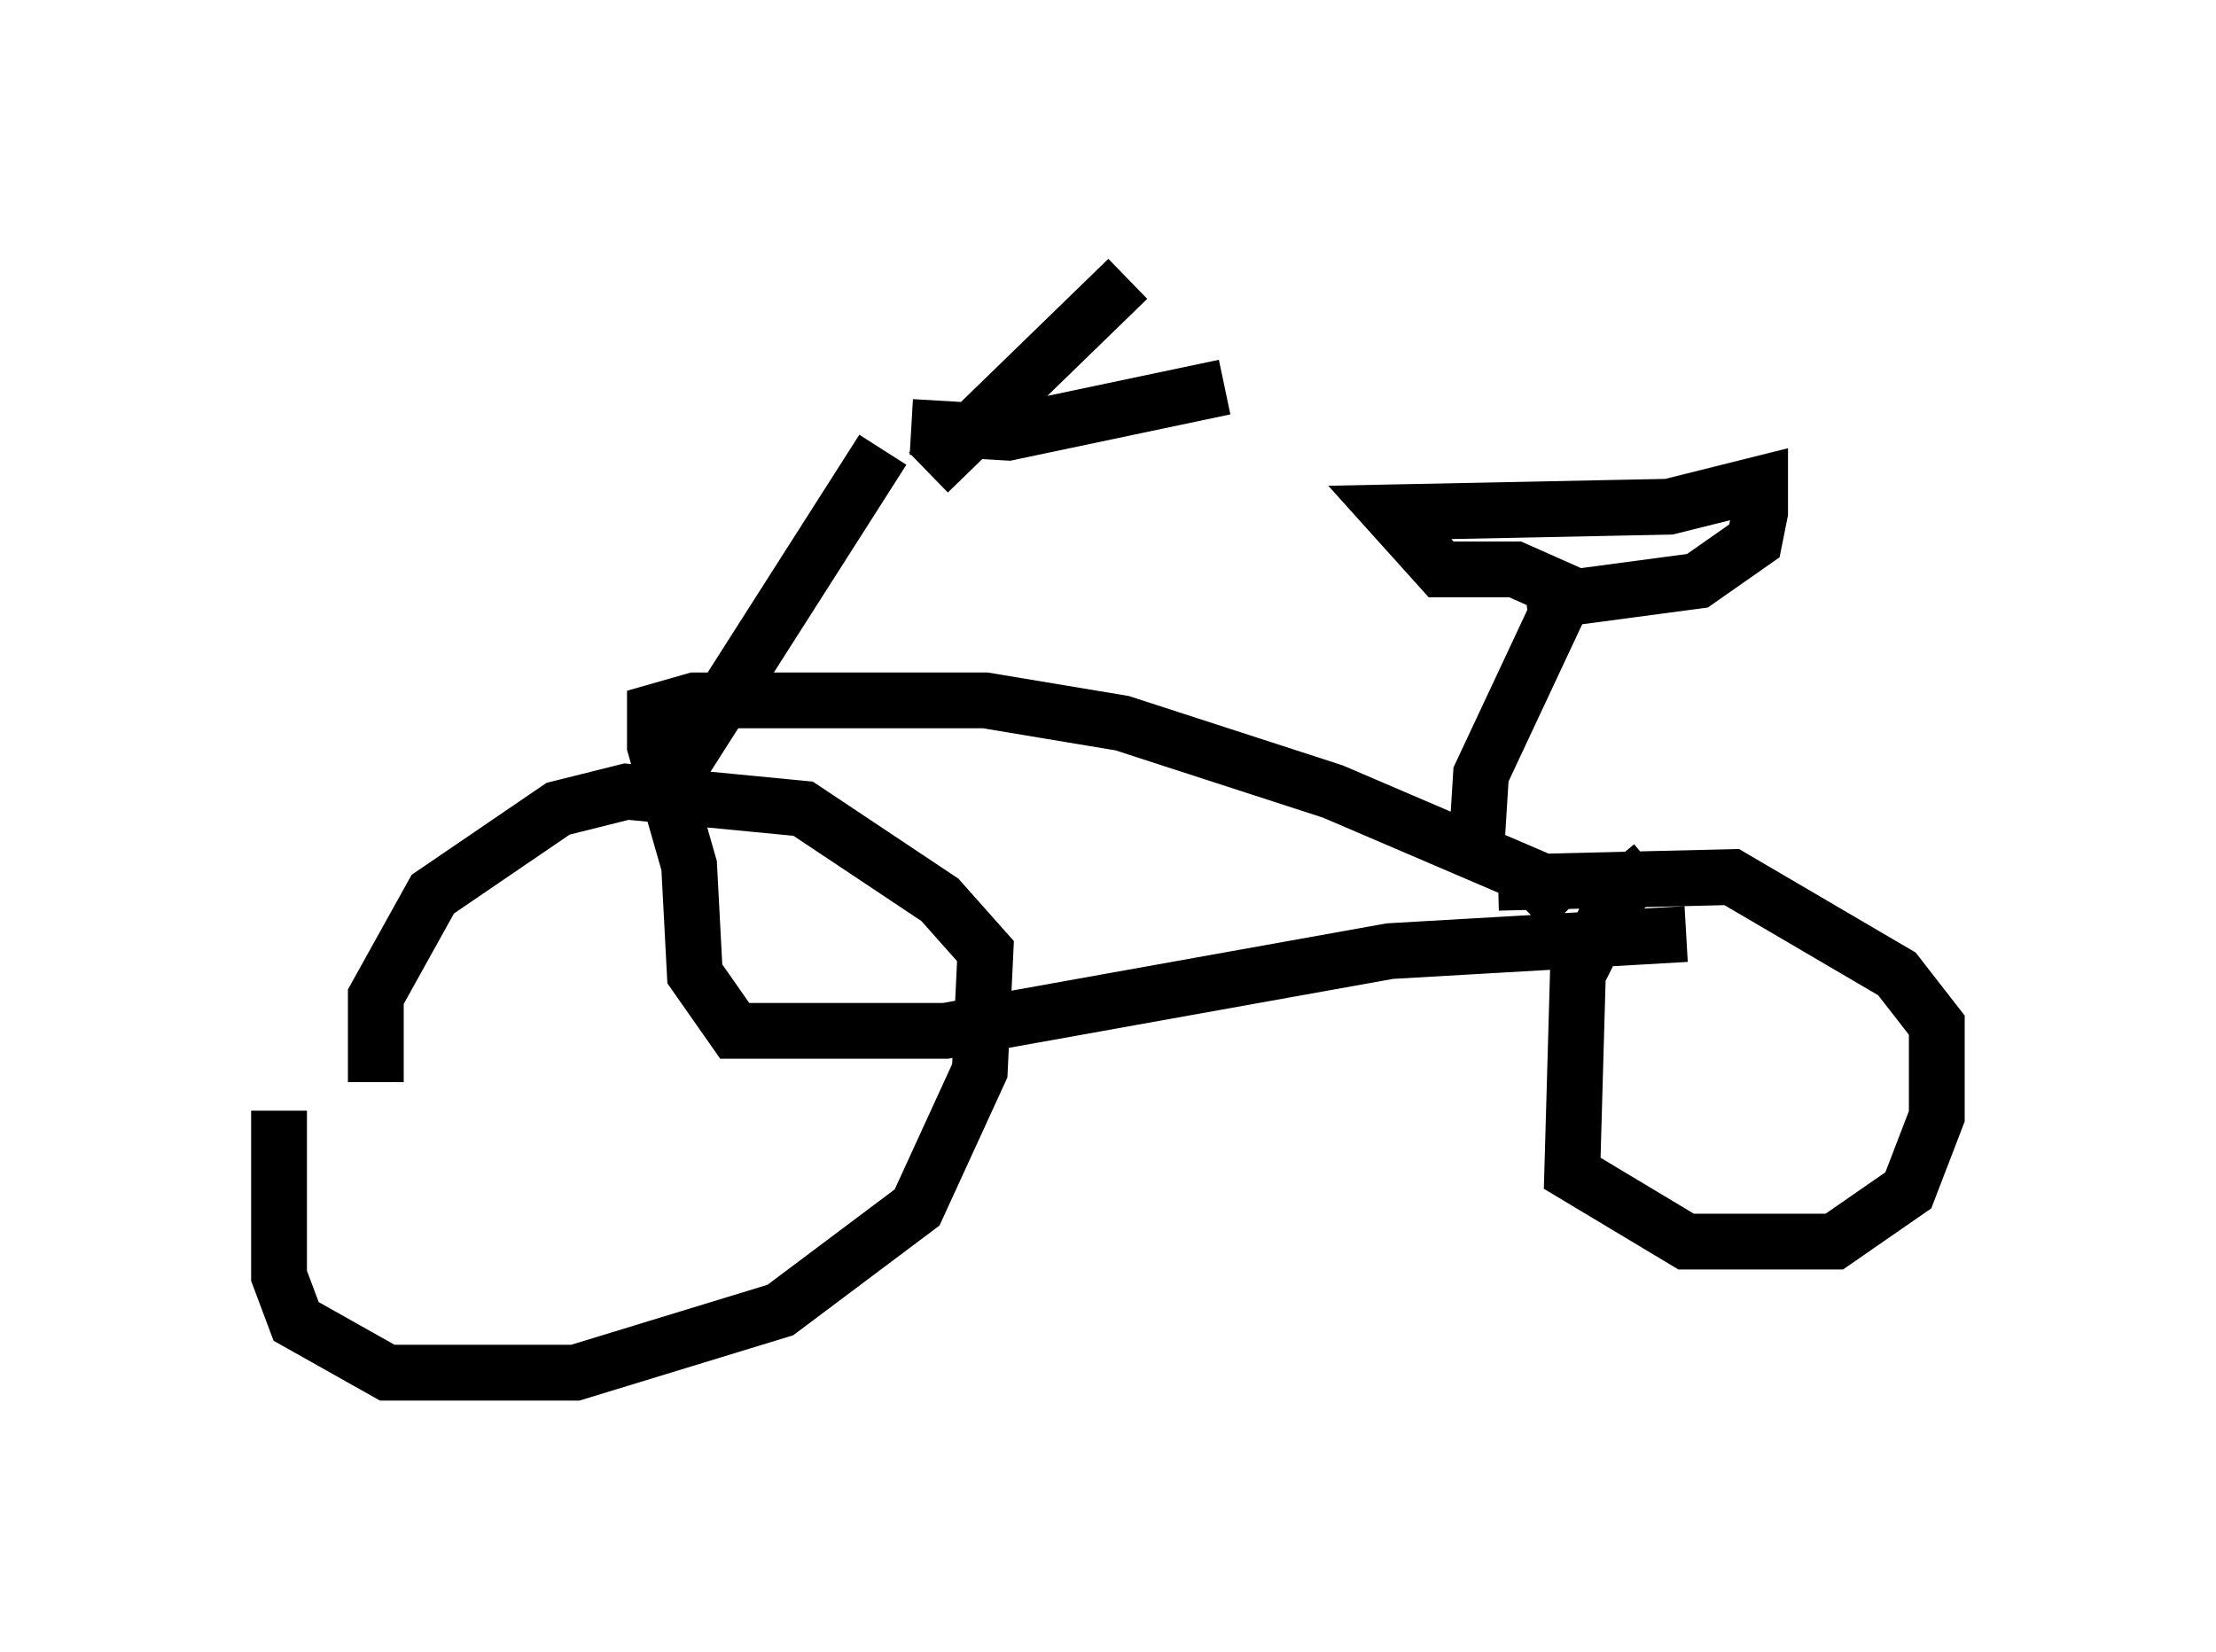 <?xml version="1.0" encoding="utf-8" ?>
<svg baseProfile="full" height="29.6" version="1.1" width="39.707" xmlns="http://www.w3.org/2000/svg" xmlns:ev="http://www.w3.org/2001/xml-events" xmlns:xlink="http://www.w3.org/1999/xlink"><defs /><rect fill="white" height="29.6" width="39.707" x="0" y="0" /><path d="M5.817, 18.271 m-0.817, 1.633 l0.0, 2.96 0.306, 0.817 l1.633, 0.919 3.369, 0.0 l3.675, -1.123 2.45, -1.838 l1.123, -2.45 0.102, -2.144 l-0.817, -0.919 -2.45, -1.633 l-3.165, -0.306 -1.225, 0.306 l-2.246, 1.531 -1.021, 1.838 l0.0, 1.531 m22.867, -3.879 l-0.613, 0.51 -0.715, 1.429 l-0.102, 3.573 2.042, 1.225 l2.654, 0.0 1.327, -0.919 l0.51, -1.327 0.0, -1.633 l-0.715, -0.919 -2.96, -1.735 l-4.185, 0.102 m3.369, 0.919 l-5.308, 0.306 -7.963, 1.429 l-3.777, 0.0 -0.715, -1.021 l-0.102, -1.94 -0.613, -2.144 l0.0, -0.613 0.715, -0.204 l5.206, 0.0 2.45, 0.408 l3.777, 1.225 3.573, 1.531 l0.613, 0.613 m-15.721, -1.838 l-0.306, -0.51 3.777, -5.921 m0.51, -0.408 l1.735, 0.102 3.879, -0.817 m-5.308, 1.531 l3.573, -3.471 m6.227, 10.515 l0.102, -1.633 1.531, -3.267 l-0.919, -0.408 -1.327, 0.0 l-0.919, -1.021 5.002, -0.102 l1.633, -0.408 0.0, 0.51 l-0.102, 0.51 -1.021, 0.715 l-3.063, 0.408 " fill="none" stroke="black" stroke-width="1" /></svg>